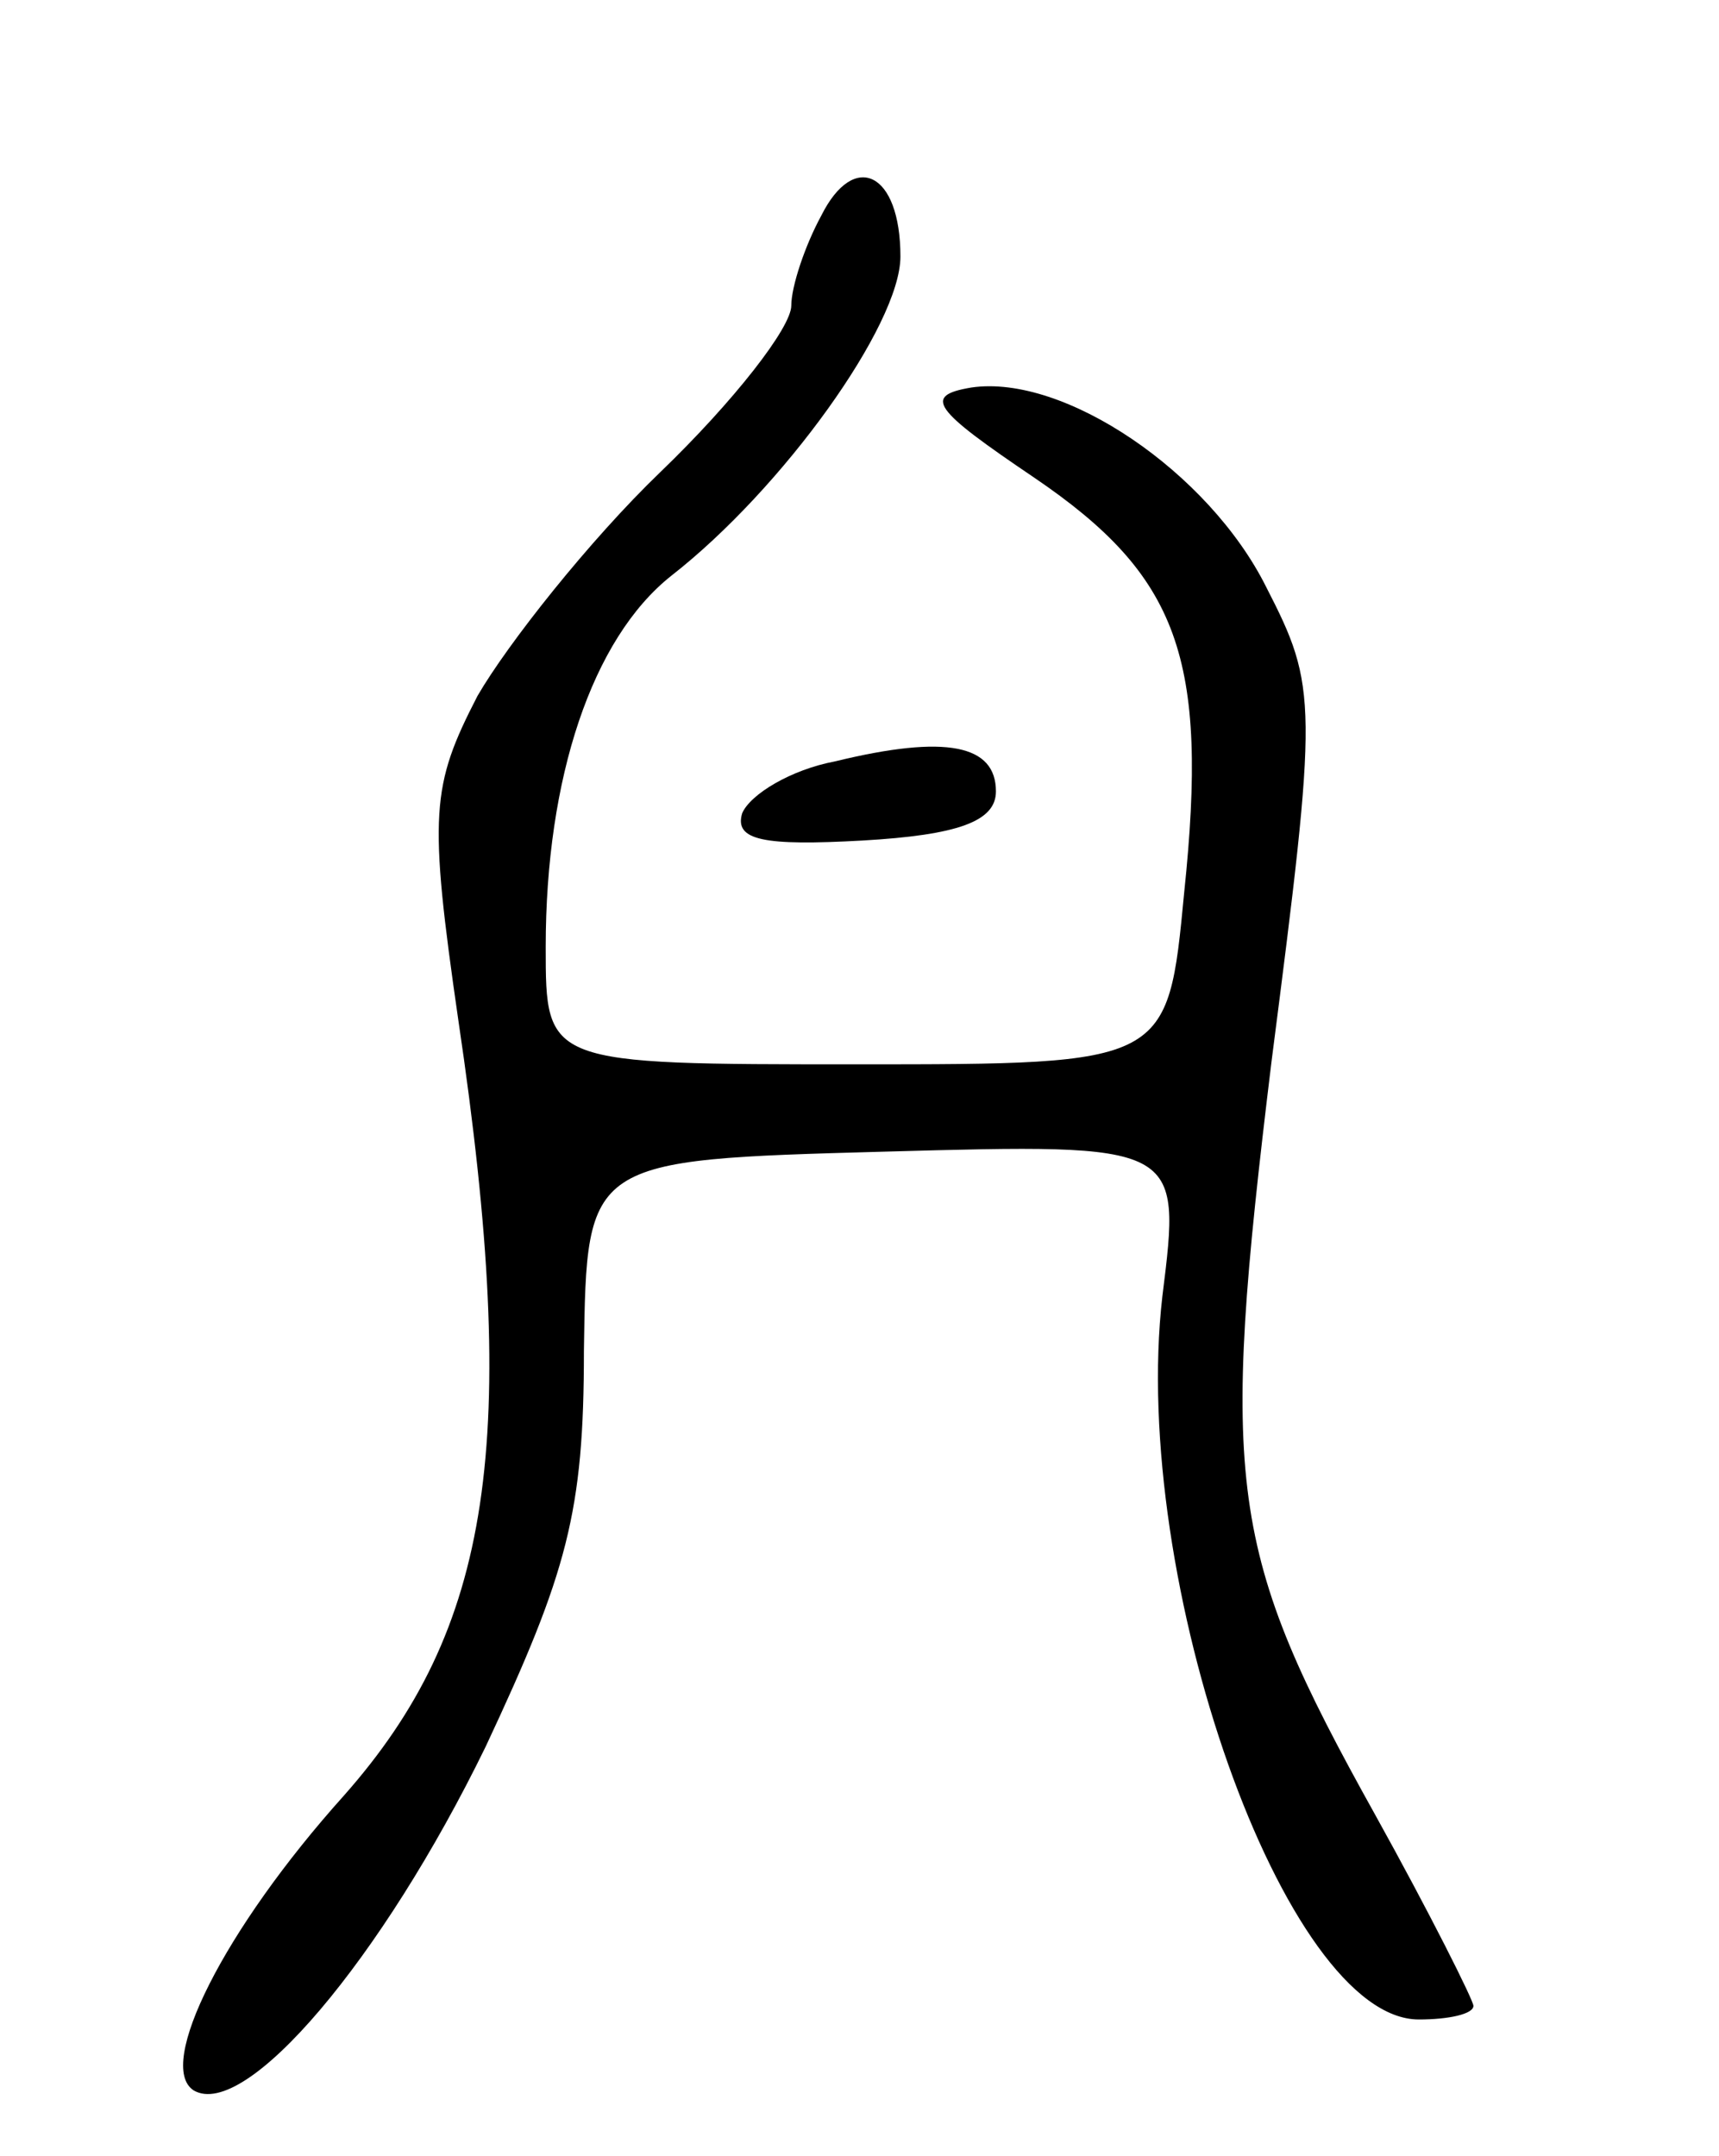 <svg version="1.0" xmlns="http://www.w3.org/2000/svg"
 width="63pt" height="79pt" viewBox="0 0 63 79"
 preserveAspectRatio="xMidYMid meet">
<g transform="translate(0,79) scale(0.1,-0.1)"
fill="#000000" stroke="none">
<path d="M301 711 c-6 -11 -11 -26 -11 -33 0 -8 -21 -35 -48 -61 -26 -25 -56
-63 -67 -82 -17 -33 -18 -43 -7 -119 23 -155 12 -223 -42 -284 -44 -49 -69
-99 -55 -108 19 -11 69 48 107 126 30 64 36 86 36 145 1 70 1 70 110 73 109 3
109 3 102 -53 -12 -104 45 -265 94 -265 11 0 20 2 20 5 0 2 -16 34 -36 70 -54
97 -57 120 -38 276 17 132 17 137 -2 174 -21 42 -74 78 -108 73 -18 -3 -14 -8
23 -33 53 -36 64 -66 55 -152 -6 -63 -6 -63 -120 -63 -114 0 -114 0 -114 43 0
62 17 113 46 136 41 32 84 92 84 117 0 31 -17 39 -29 15z"/>
<path d="M306 511 c-16 -3 -31 -12 -34 -19 -3 -10 8 -12 44 -10 35 2 49 7 49
18 0 17 -18 21 -59 11z"/>
</g>
</svg>
